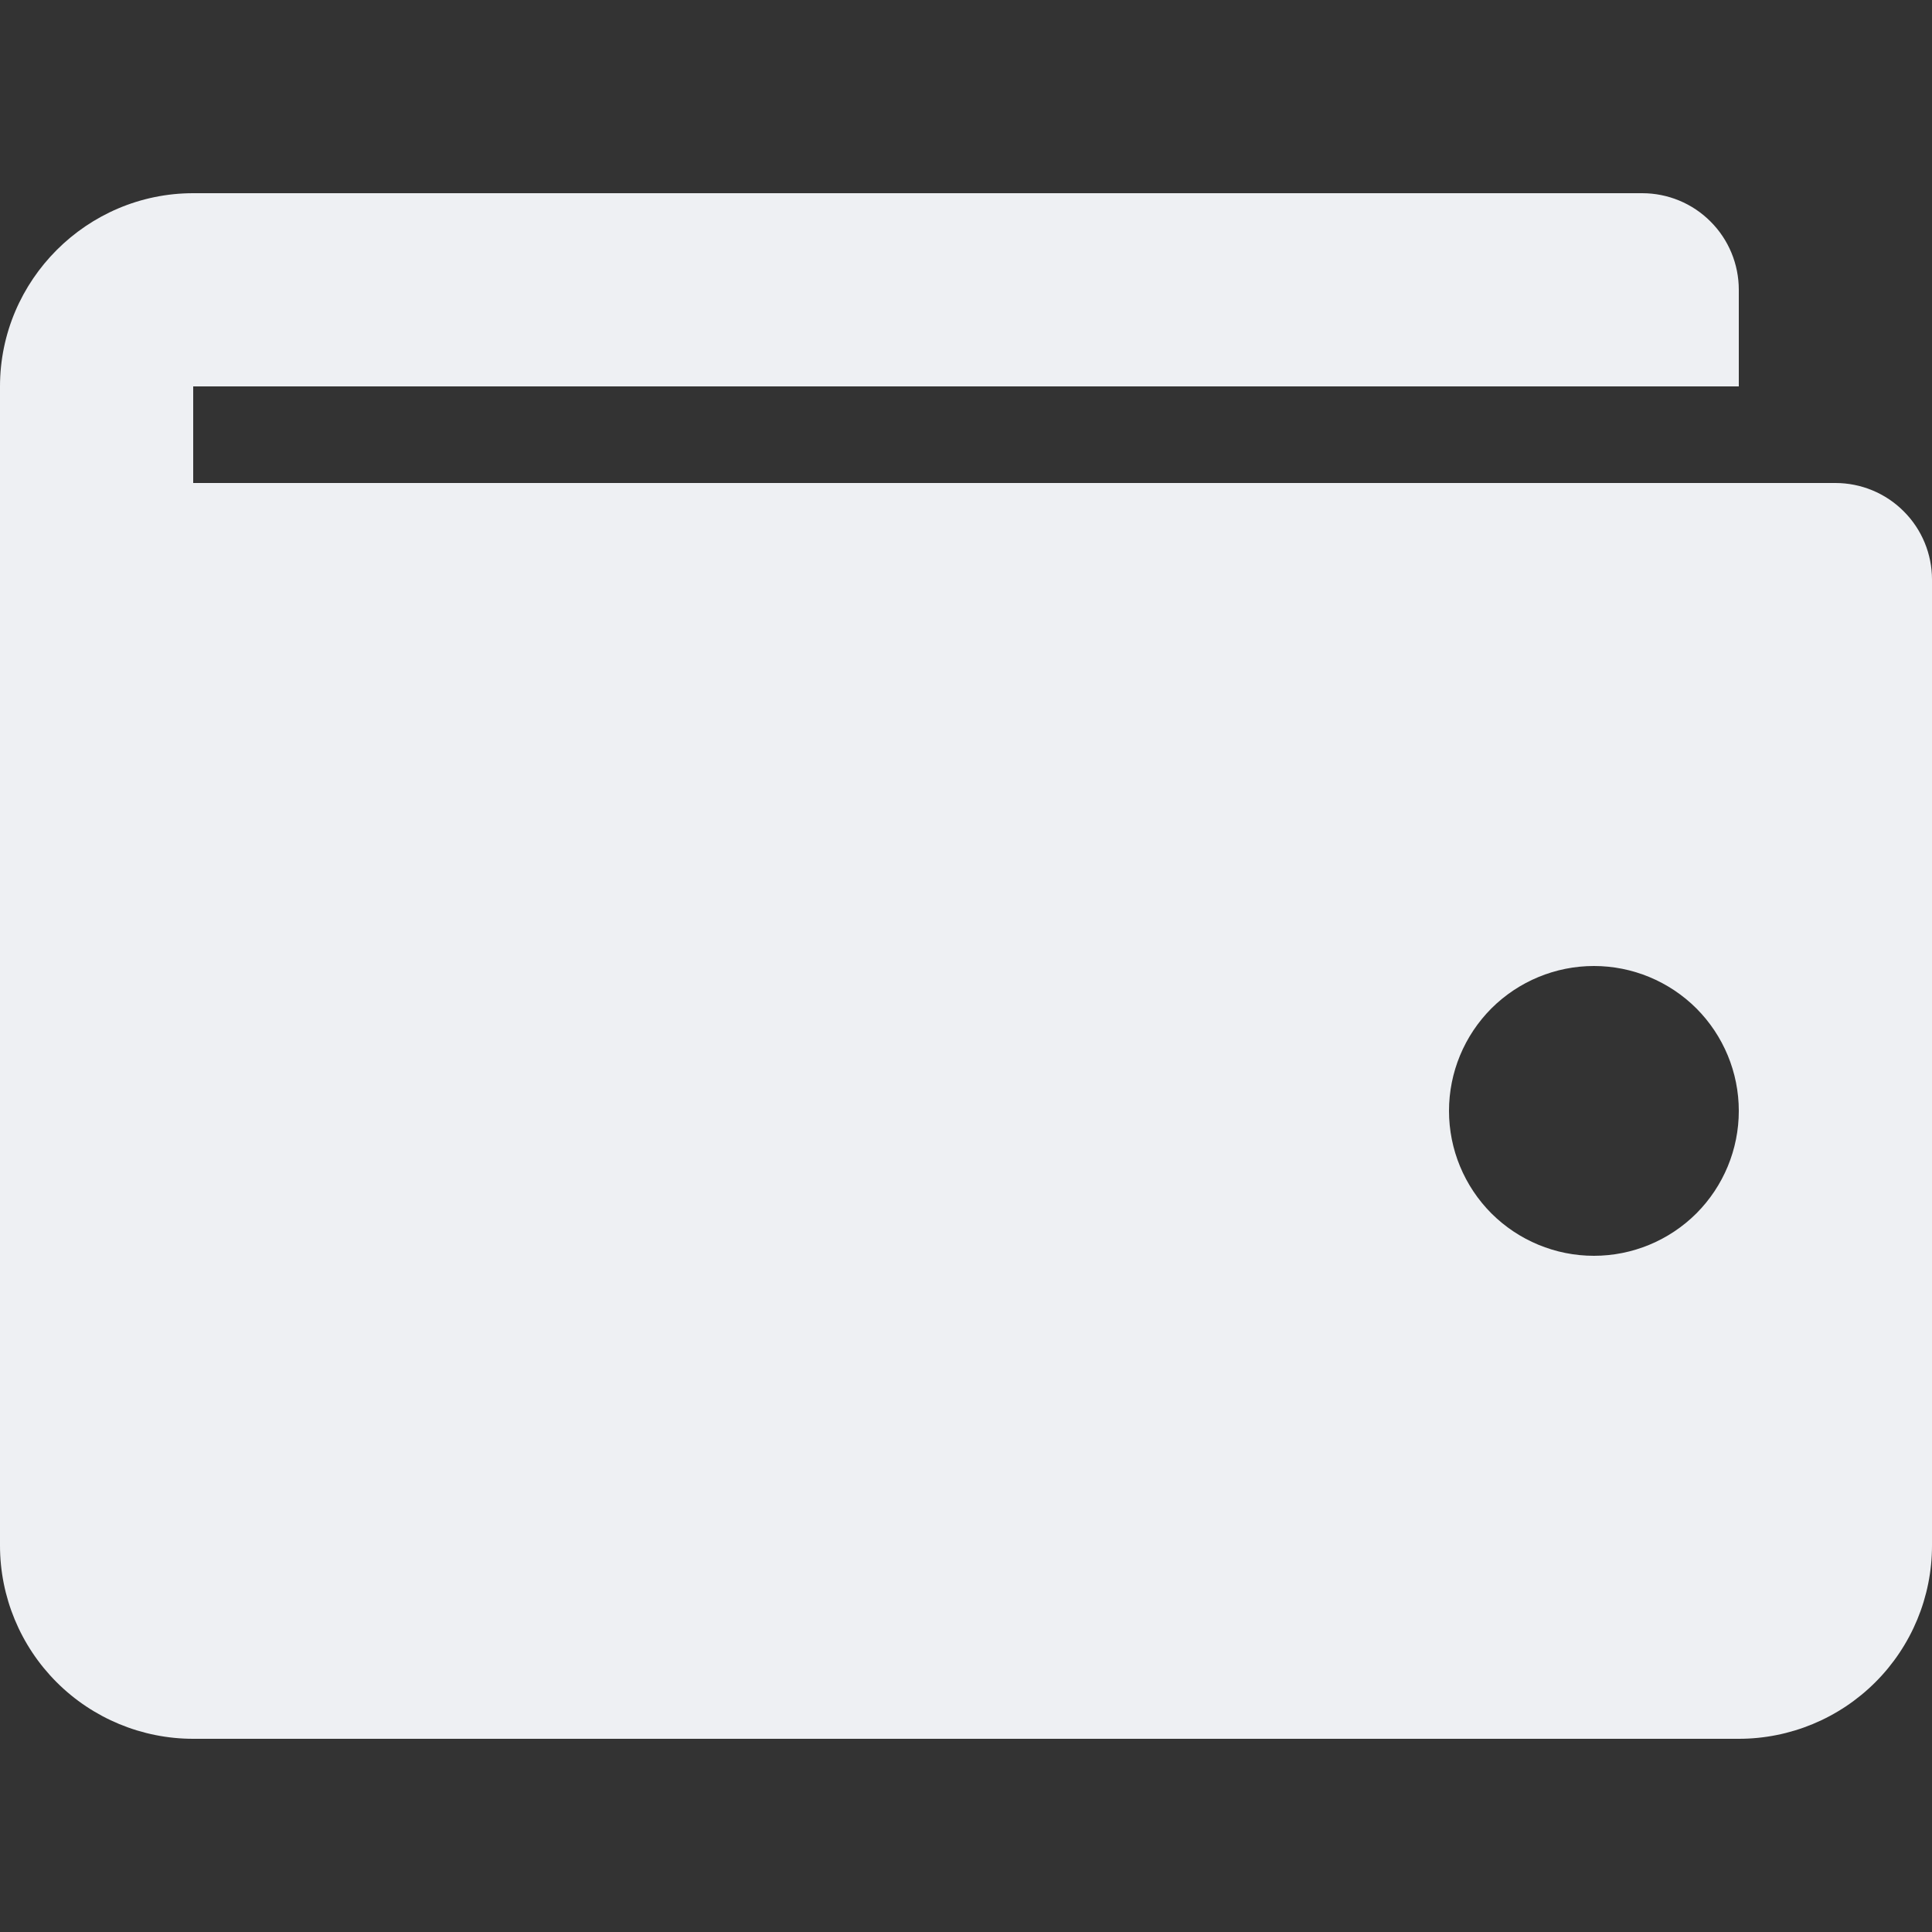 <svg width="20" height="20" viewBox="0 0 20 20" fill="none" xmlns="http://www.w3.org/2000/svg">
<rect x="0" y="0" width="20" height="20" fill="#333333" stroke="none"/>
<path d="M0 4C0 2.9 0.9 2 2 2H17C17.265 2 17.52 2.105 17.707 2.293C17.895 2.48 18 2.735 18 3V4H2V5H19C19.265 5 19.52 5.105 19.707 5.293C19.895 5.48 20 5.735 20 6V16C20 16.53 19.789 17.039 19.414 17.414C19.039 17.789 18.53 18 18 18H2C1.47 18 0.961 17.789 0.586 17.414C0.211 17.039 0 16.53 0 16V4ZM16.5 13C16.898 13 17.279 12.842 17.561 12.561C17.842 12.279 18 11.898 18 11.5C18 11.102 17.842 10.721 17.561 10.439C17.279 10.158 16.898 10 16.5 10C16.102 10 15.721 10.158 15.439 10.439C15.158 10.721 15 11.102 15 11.5C15 11.898 15.158 12.279 15.439 12.561C15.721 12.842 16.102 13 16.5 13Z" fill="#EEF0F3"/>
</svg>
